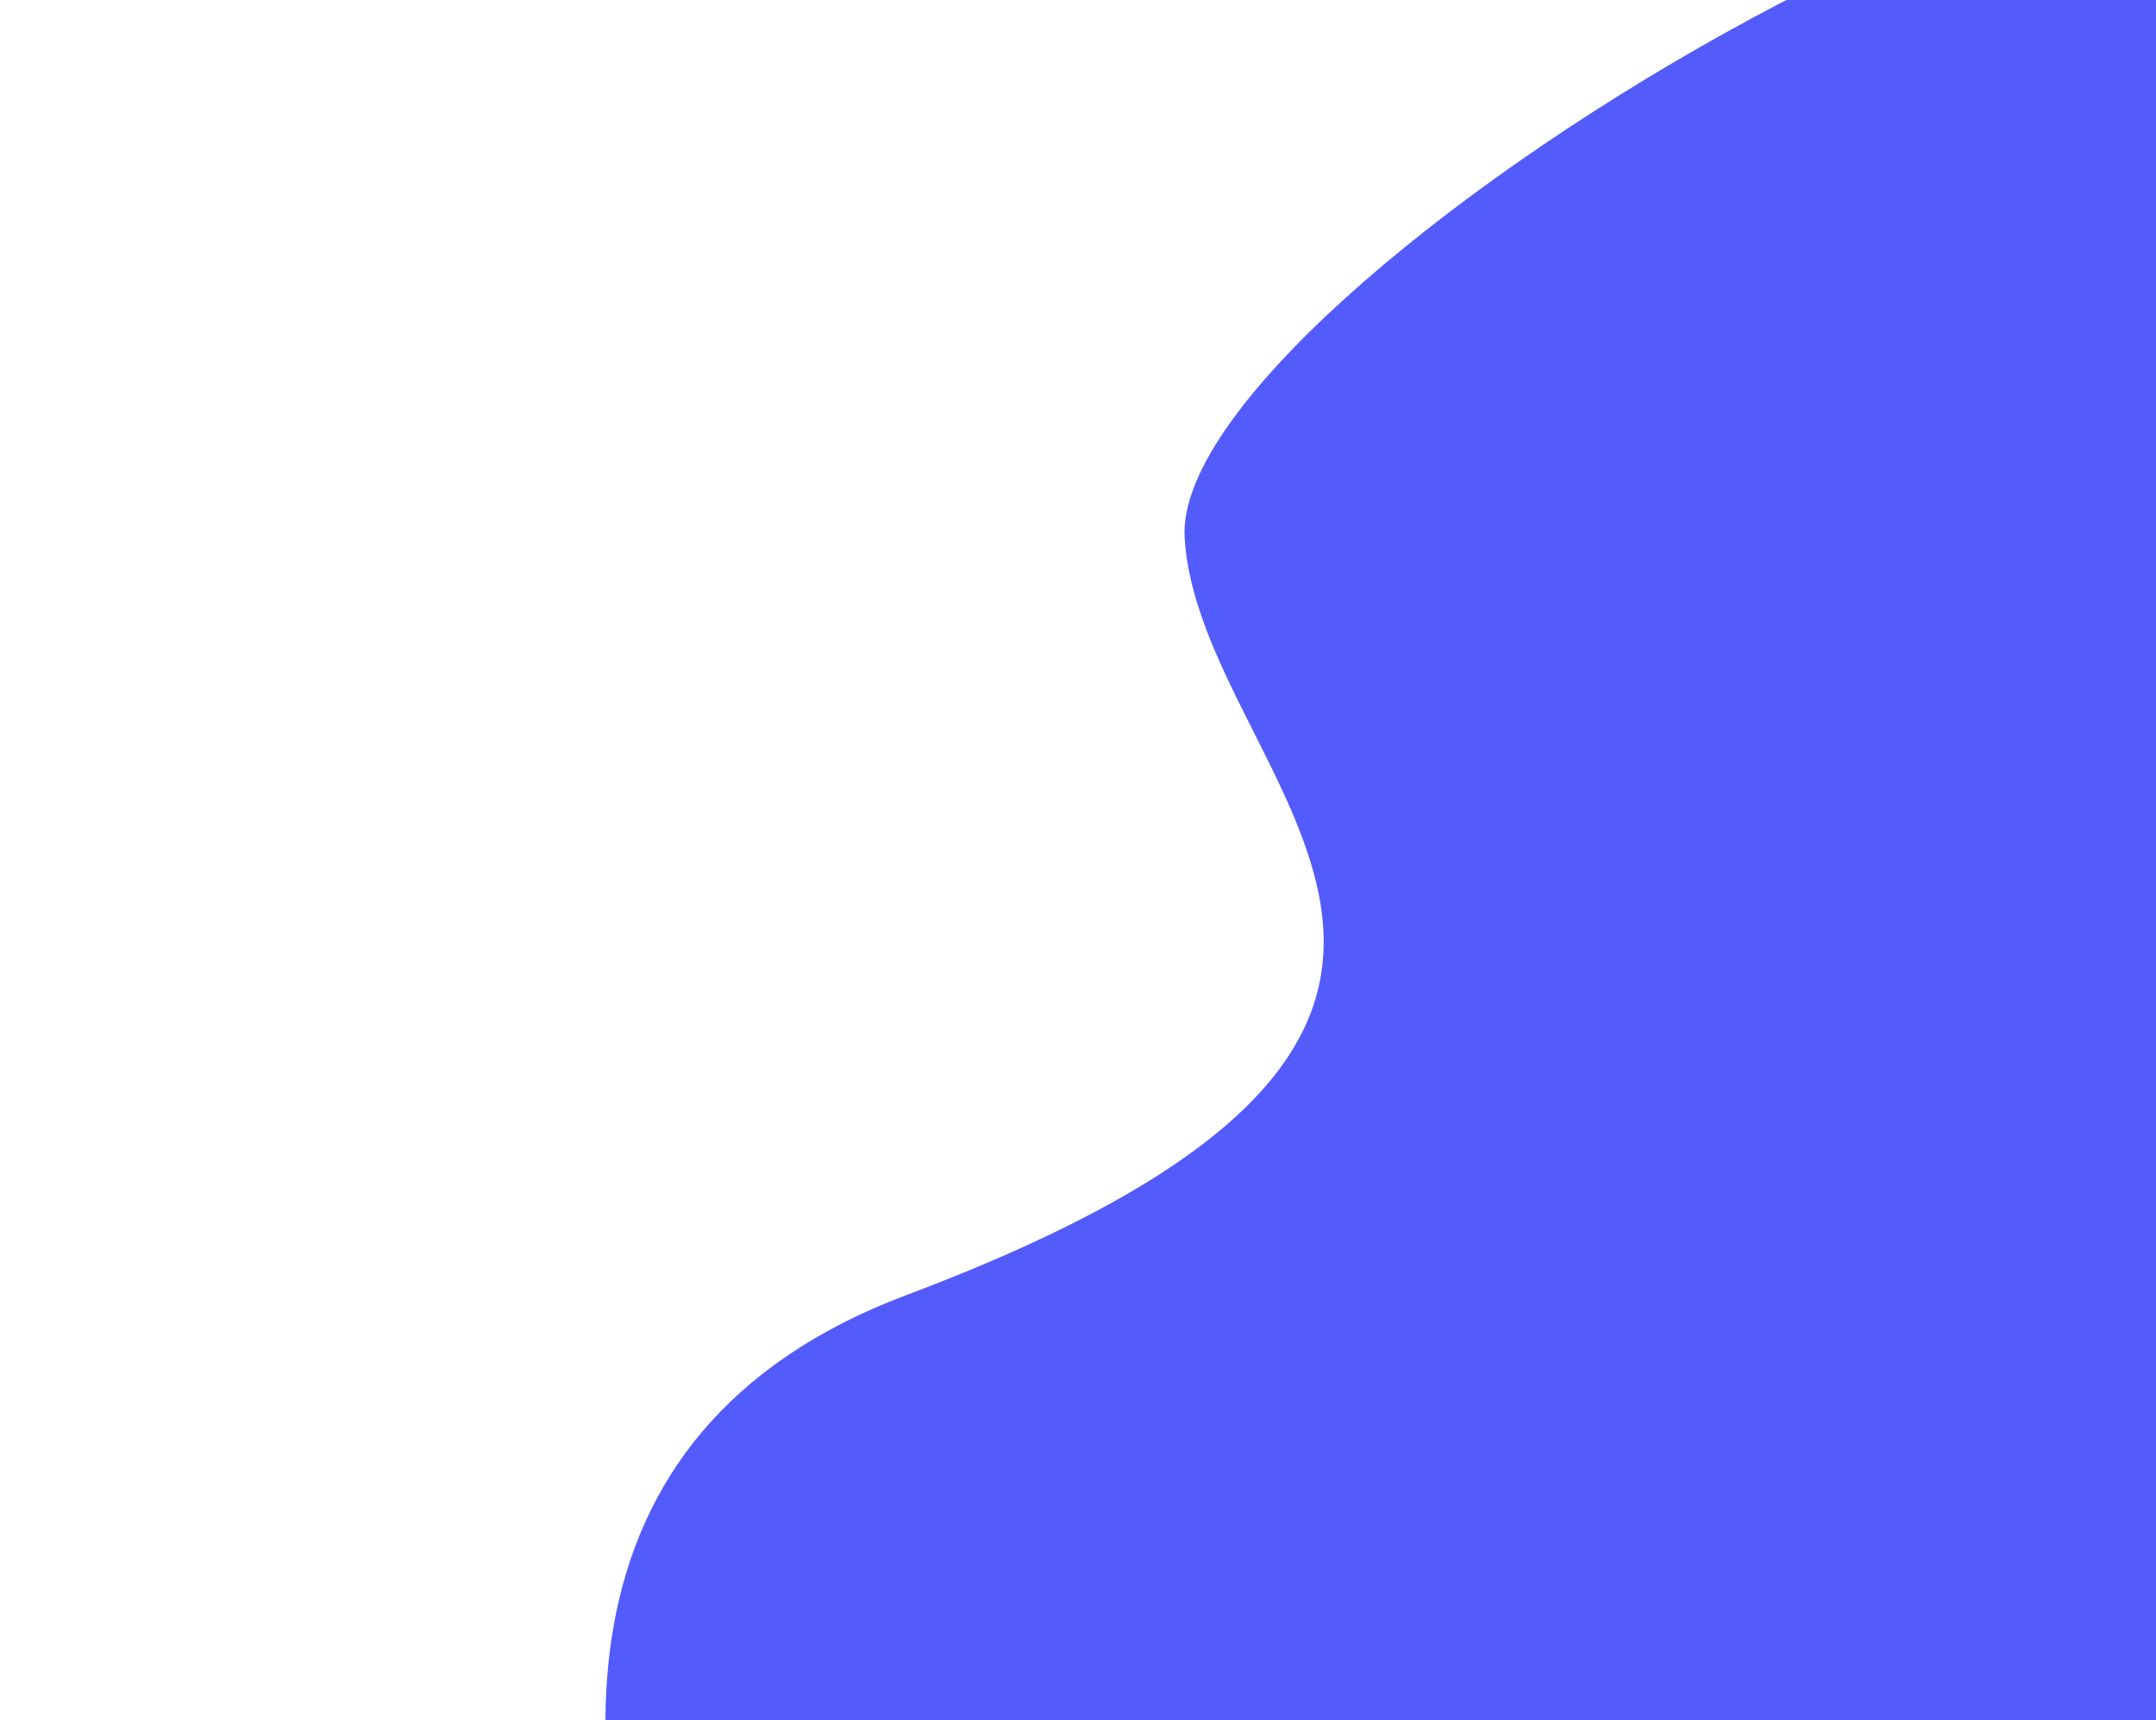 <svg width="267" height="213" viewBox="0 0 267 213" fill="none" xmlns="http://www.w3.org/2000/svg">
<path d="M328.765 76.794C336.569 100.404 408.86 134.901 393.233 228.369C312.685 265.943 148.44 339.904 135.847 335.165C120.104 329.24 22.985 193.903 112.215 160.36C201.446 126.817 148.499 97.065 146.706 66.561C144.914 36.057 275.793 -43.471 301.963 -12.67C321.951 10.853 320.962 53.185 328.765 76.794Z" fill="#535BFA"/>
</svg>
